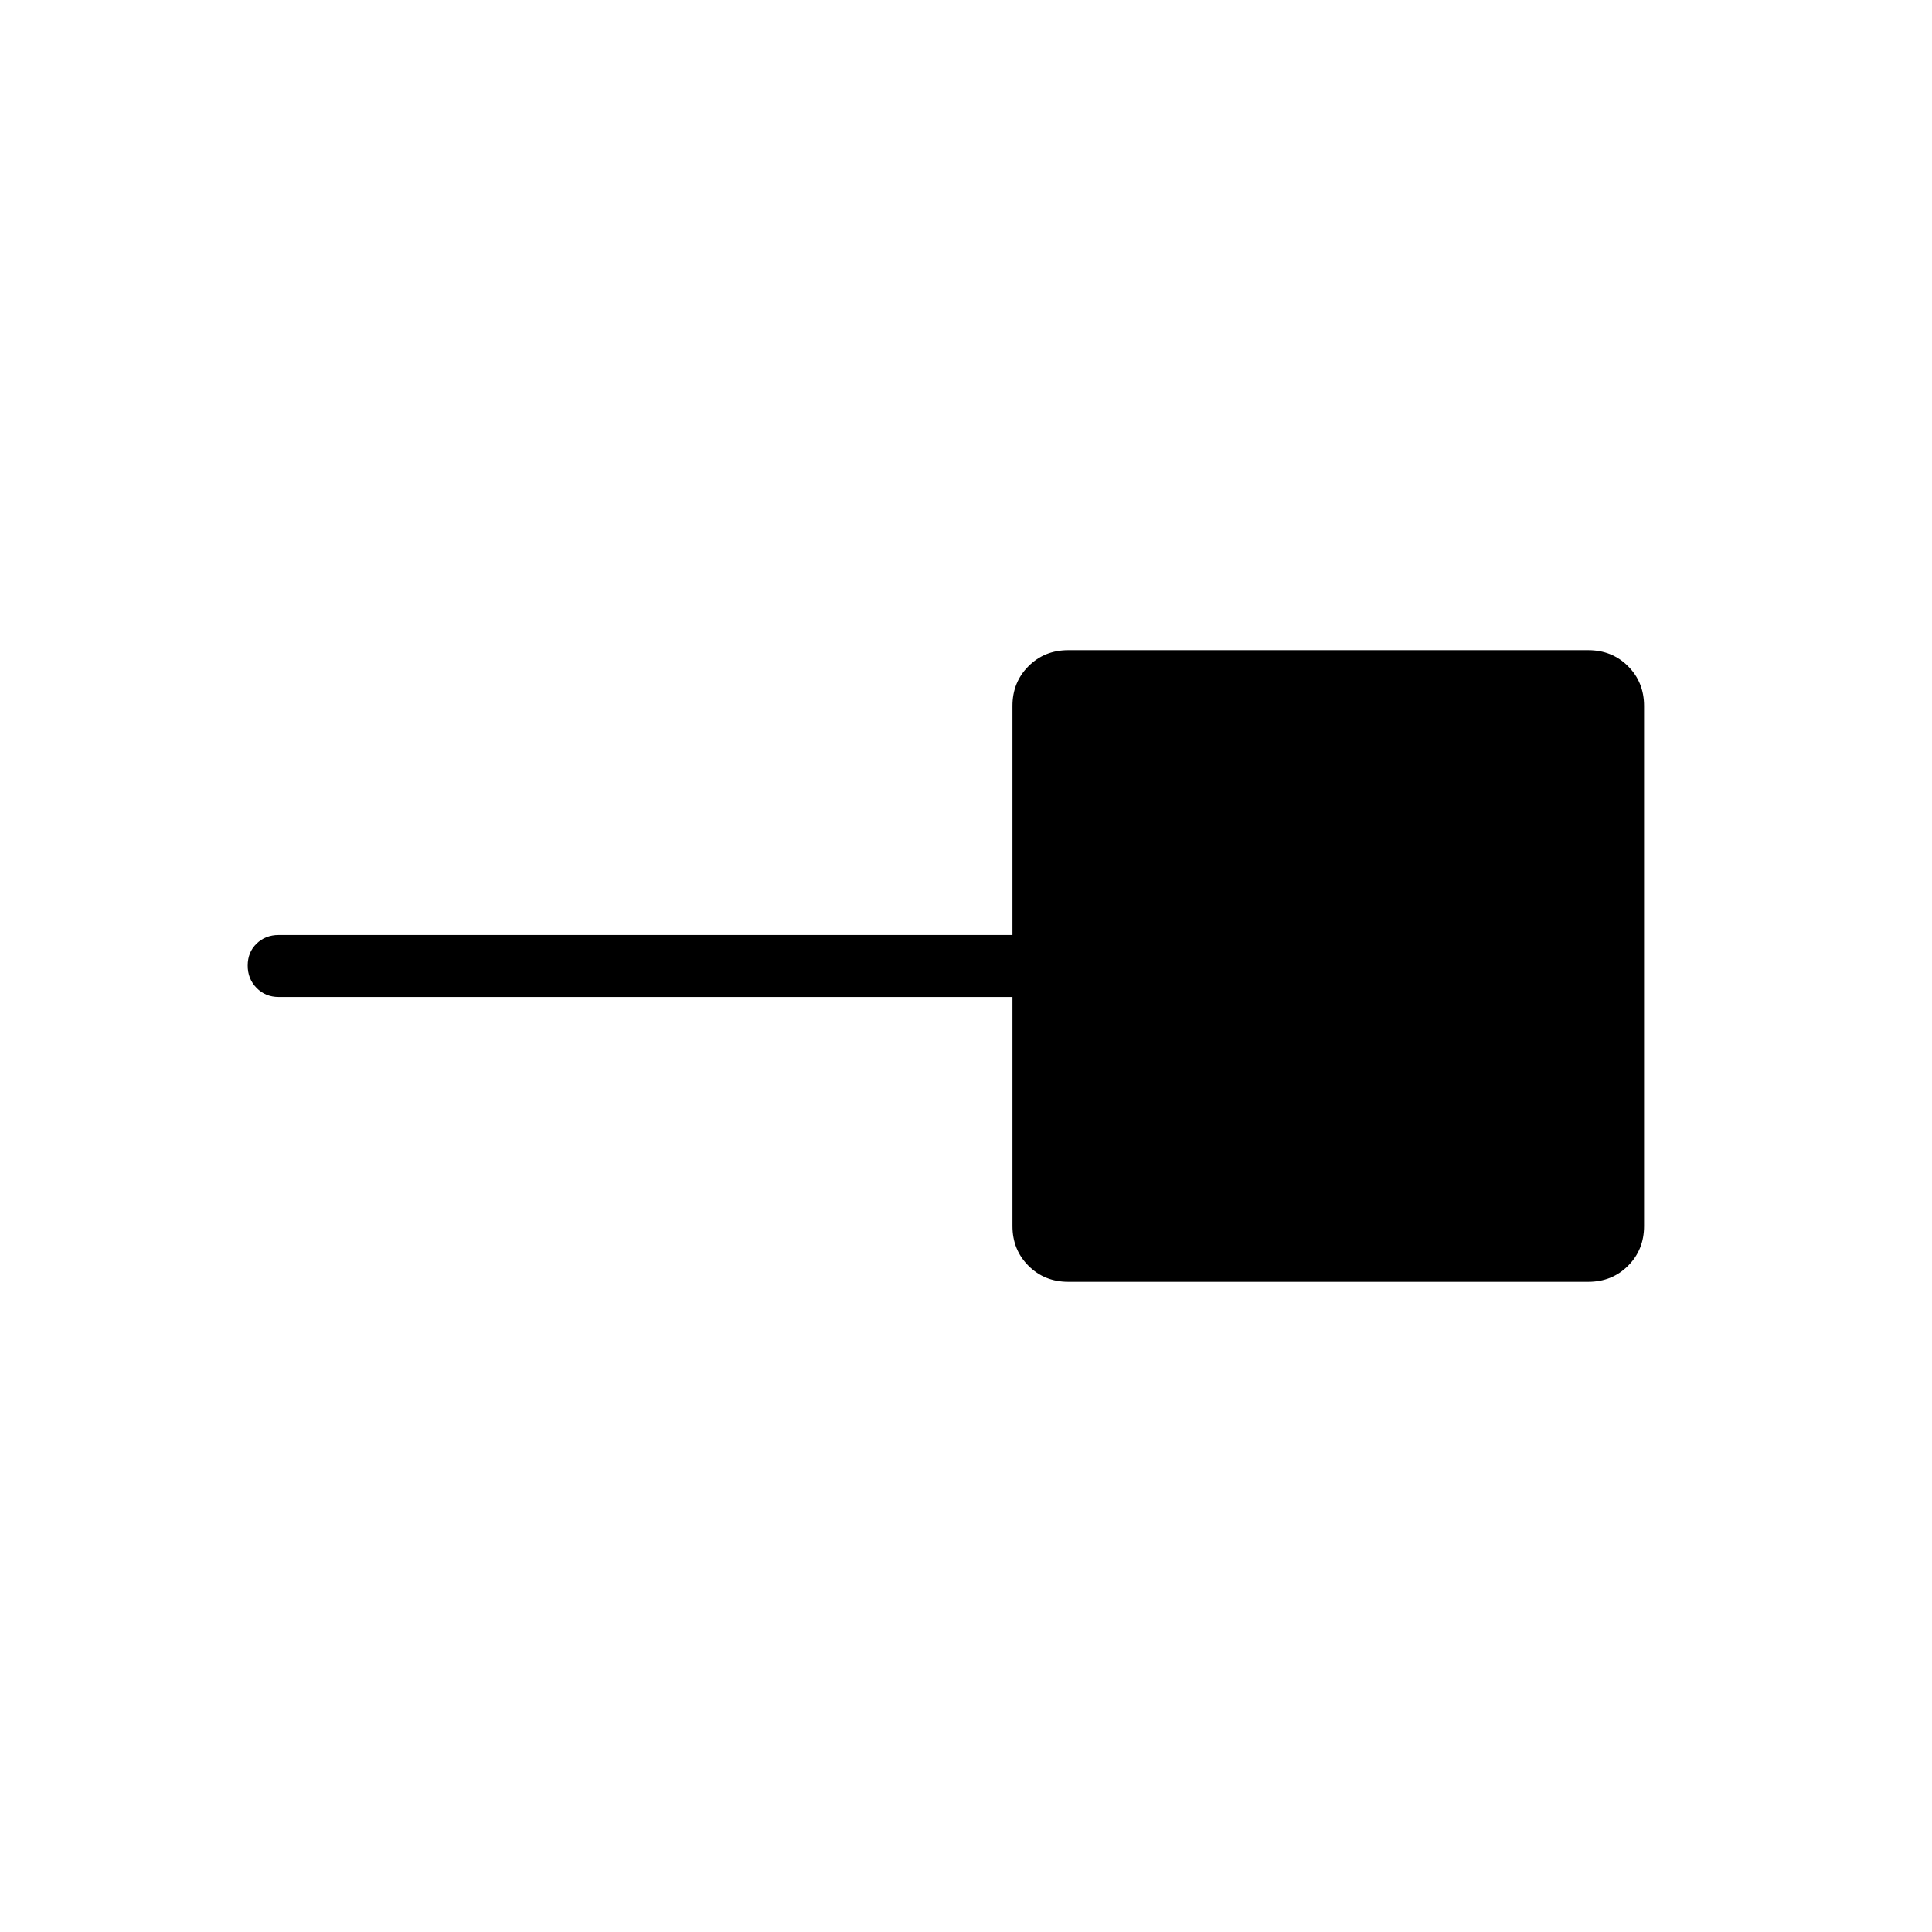 <svg xmlns="http://www.w3.org/2000/svg" width="48" height="48" viewBox="0 -960 960 960"><path d="M530.769-323.077q-11.769 0-19.731-7.961-7.961-7.962-7.961-19.731v-113.846H138.461q-6.538 0-10.961-4.485-4.423-4.486-4.423-11.116t4.423-10.899q4.423-4.27 10.961-4.27h364.616v-113.846q0-11.769 7.961-19.731 7.962-7.961 19.731-7.961h258.462q11.769 0 19.731 7.961 7.961 7.962 7.961 19.731v258.462q0 11.769-7.961 19.731-7.962 7.961-19.731 7.961H530.769Z"/></svg>
